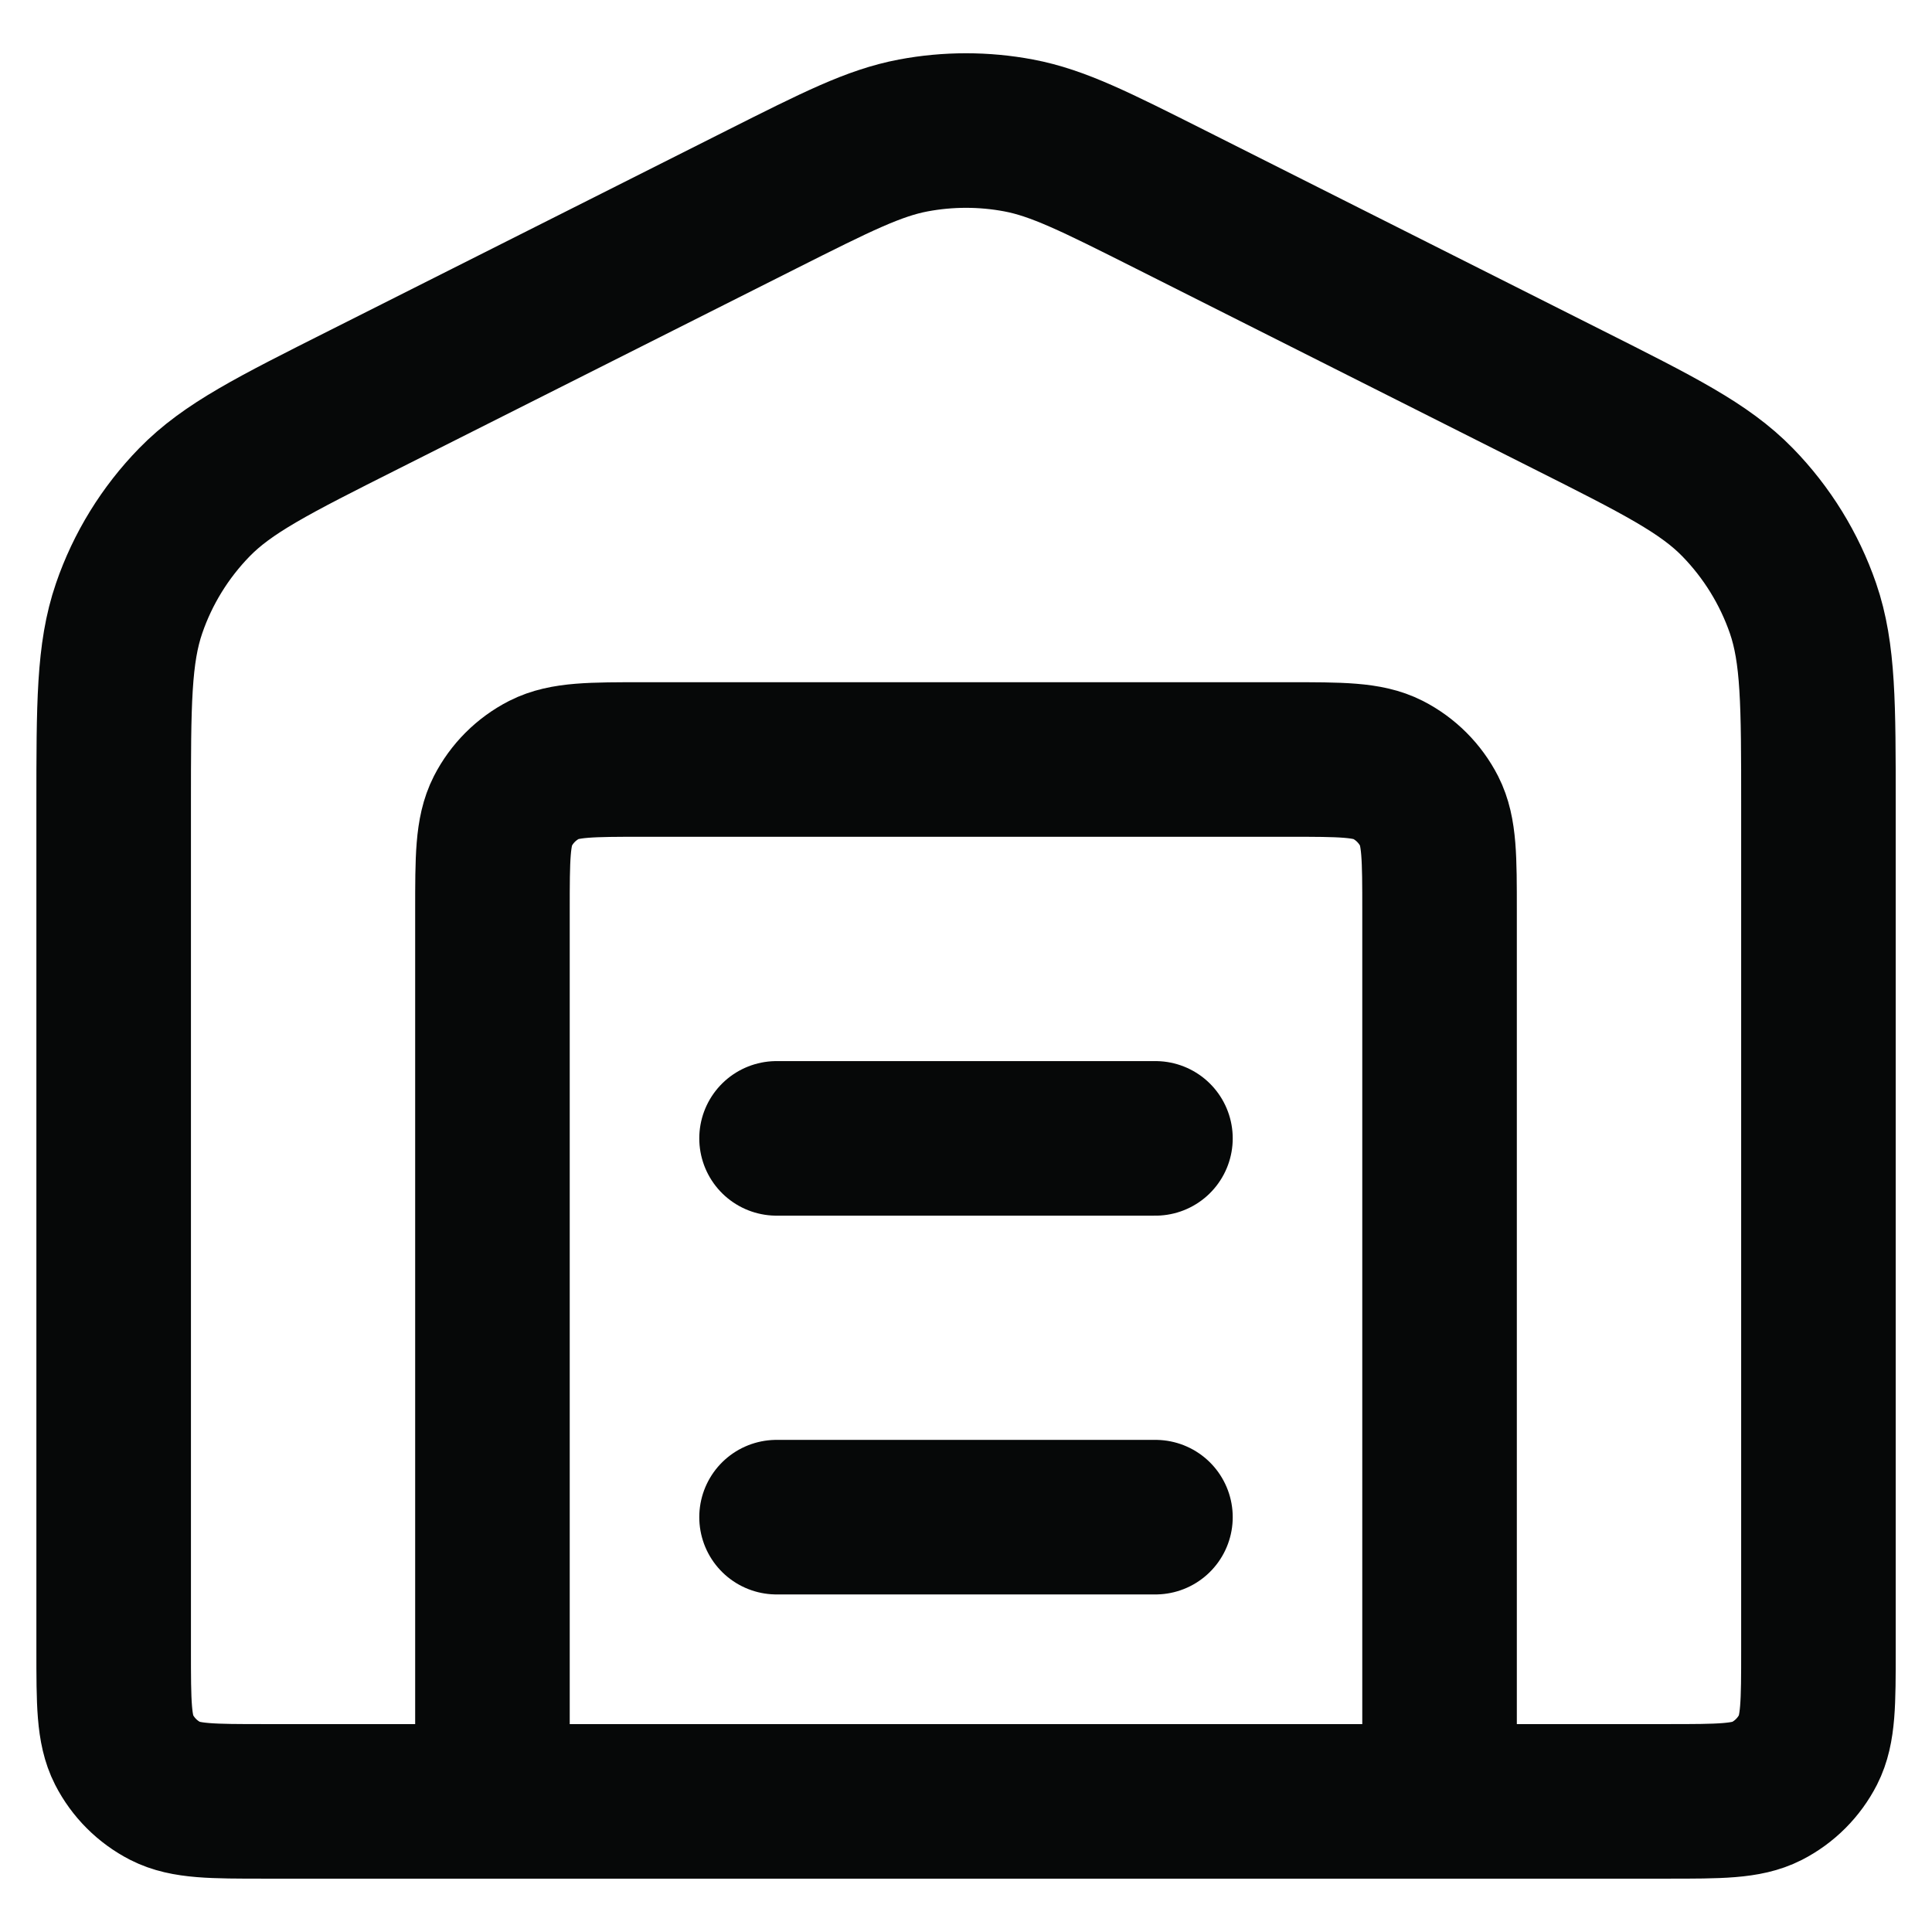 <?xml version="1.0" encoding="UTF-8" standalone="no"?>
<svg
   width="18"
   height="18"
   viewBox="0 0 18 18"
   fill="none"
   version="1.1"
   id="svg1"
   sodipodi:docname="head-icon-black.svg"
   inkscape:version="1.3.2 (091e20e, 2023-11-25, custom)"
   xmlns:inkscape="http://www.inkscape.org/namespaces/inkscape"
   xmlns:sodipodi="http://sodipodi.sourceforge.net/DTD/sodipodi-0.dtd"
   xmlns="http://www.w3.org/2000/svg"
   xmlns:svg="http://www.w3.org/2000/svg">
  <defs
     id="defs1" />
  <sodipodi:namedview
     id="namedview1"
     pagecolor="#ffffff"
     bordercolor="#000000"
     borderopacity="0.25"
     inkscape:showpageshadow="2"
     inkscape:pageopacity="0.0"
     inkscape:pagecheckerboard="0"
     inkscape:deskcolor="#d1d1d1"
     inkscape:zoom="23.913066"
     inkscape:cx="9.5972638"
     inkscape:cy="11.604535"
     inkscape:window-width="1920"
     inkscape:window-height="991"
     inkscape:window-x="-9"
     inkscape:window-y="-9"
     inkscape:window-maximized="1"
     inkscape:current-layer="svg1" />
  <path
     d="M 4.588,16.782 V 8.488 c 0,-0.494 0,-0.741 0.096,-0.93 0.085,-0.166 0.22,-0.301 0.386,-0.386 0.189,-0.096 0.436,-0.096 0.93,-0.096 h 6 c 0.494,0 0.741,0 0.93,0.096 0.166,0.085 0.301,0.22 0.386,0.386 0.096,0.189 0.096,0.436 0.096,0.93 V 16.782 M 7.235,10.606 H 10.765 M 7.235,14.135 H 10.765 M 1.059,7.507 v 7.864 c 0,0.494 0,0.741 0.096,0.93 0.085,0.166 0.22,0.301 0.386,0.386 0.189,0.096 0.436,0.096 0.93,0.096 H 15.53 c 0.494,0 0.741,0 0.93,-0.096 0.166,-0.085 0.301,-0.22 0.386,-0.386 0.096,-0.189 0.096,-0.436 0.096,-0.93 V 7.507 c 0,-0.947 0,-1.421 -0.144,-1.84 C 16.67,5.297 16.462,4.96 16.189,4.68 15.88,4.363 15.457,4.15 14.61,3.724 L 10.904,1.858 C 10.206,1.507 9.857,1.331 9.491,1.262 c -0.324,-0.061 -0.657,-0.061 -0.982,0 -0.366,0.069 -0.715,0.245 -1.413,0.596 L 3.39,3.724 C 2.543,4.15 2.12,4.363 1.811,4.68 1.538,4.96 1.33,5.297 1.203,5.667 1.059,6.086 1.059,6.559 1.059,7.507 Z"
     stroke="#007F5F"
     stroke-width="1.14"
     stroke-linecap="round"
     stroke-linejoin="round"
     id="path1"
     style="fill:none;fill-opacity:1;stroke:#060808;stroke-opacity:1;stroke-width:1.44;stroke-dasharray:none" />
</svg>
